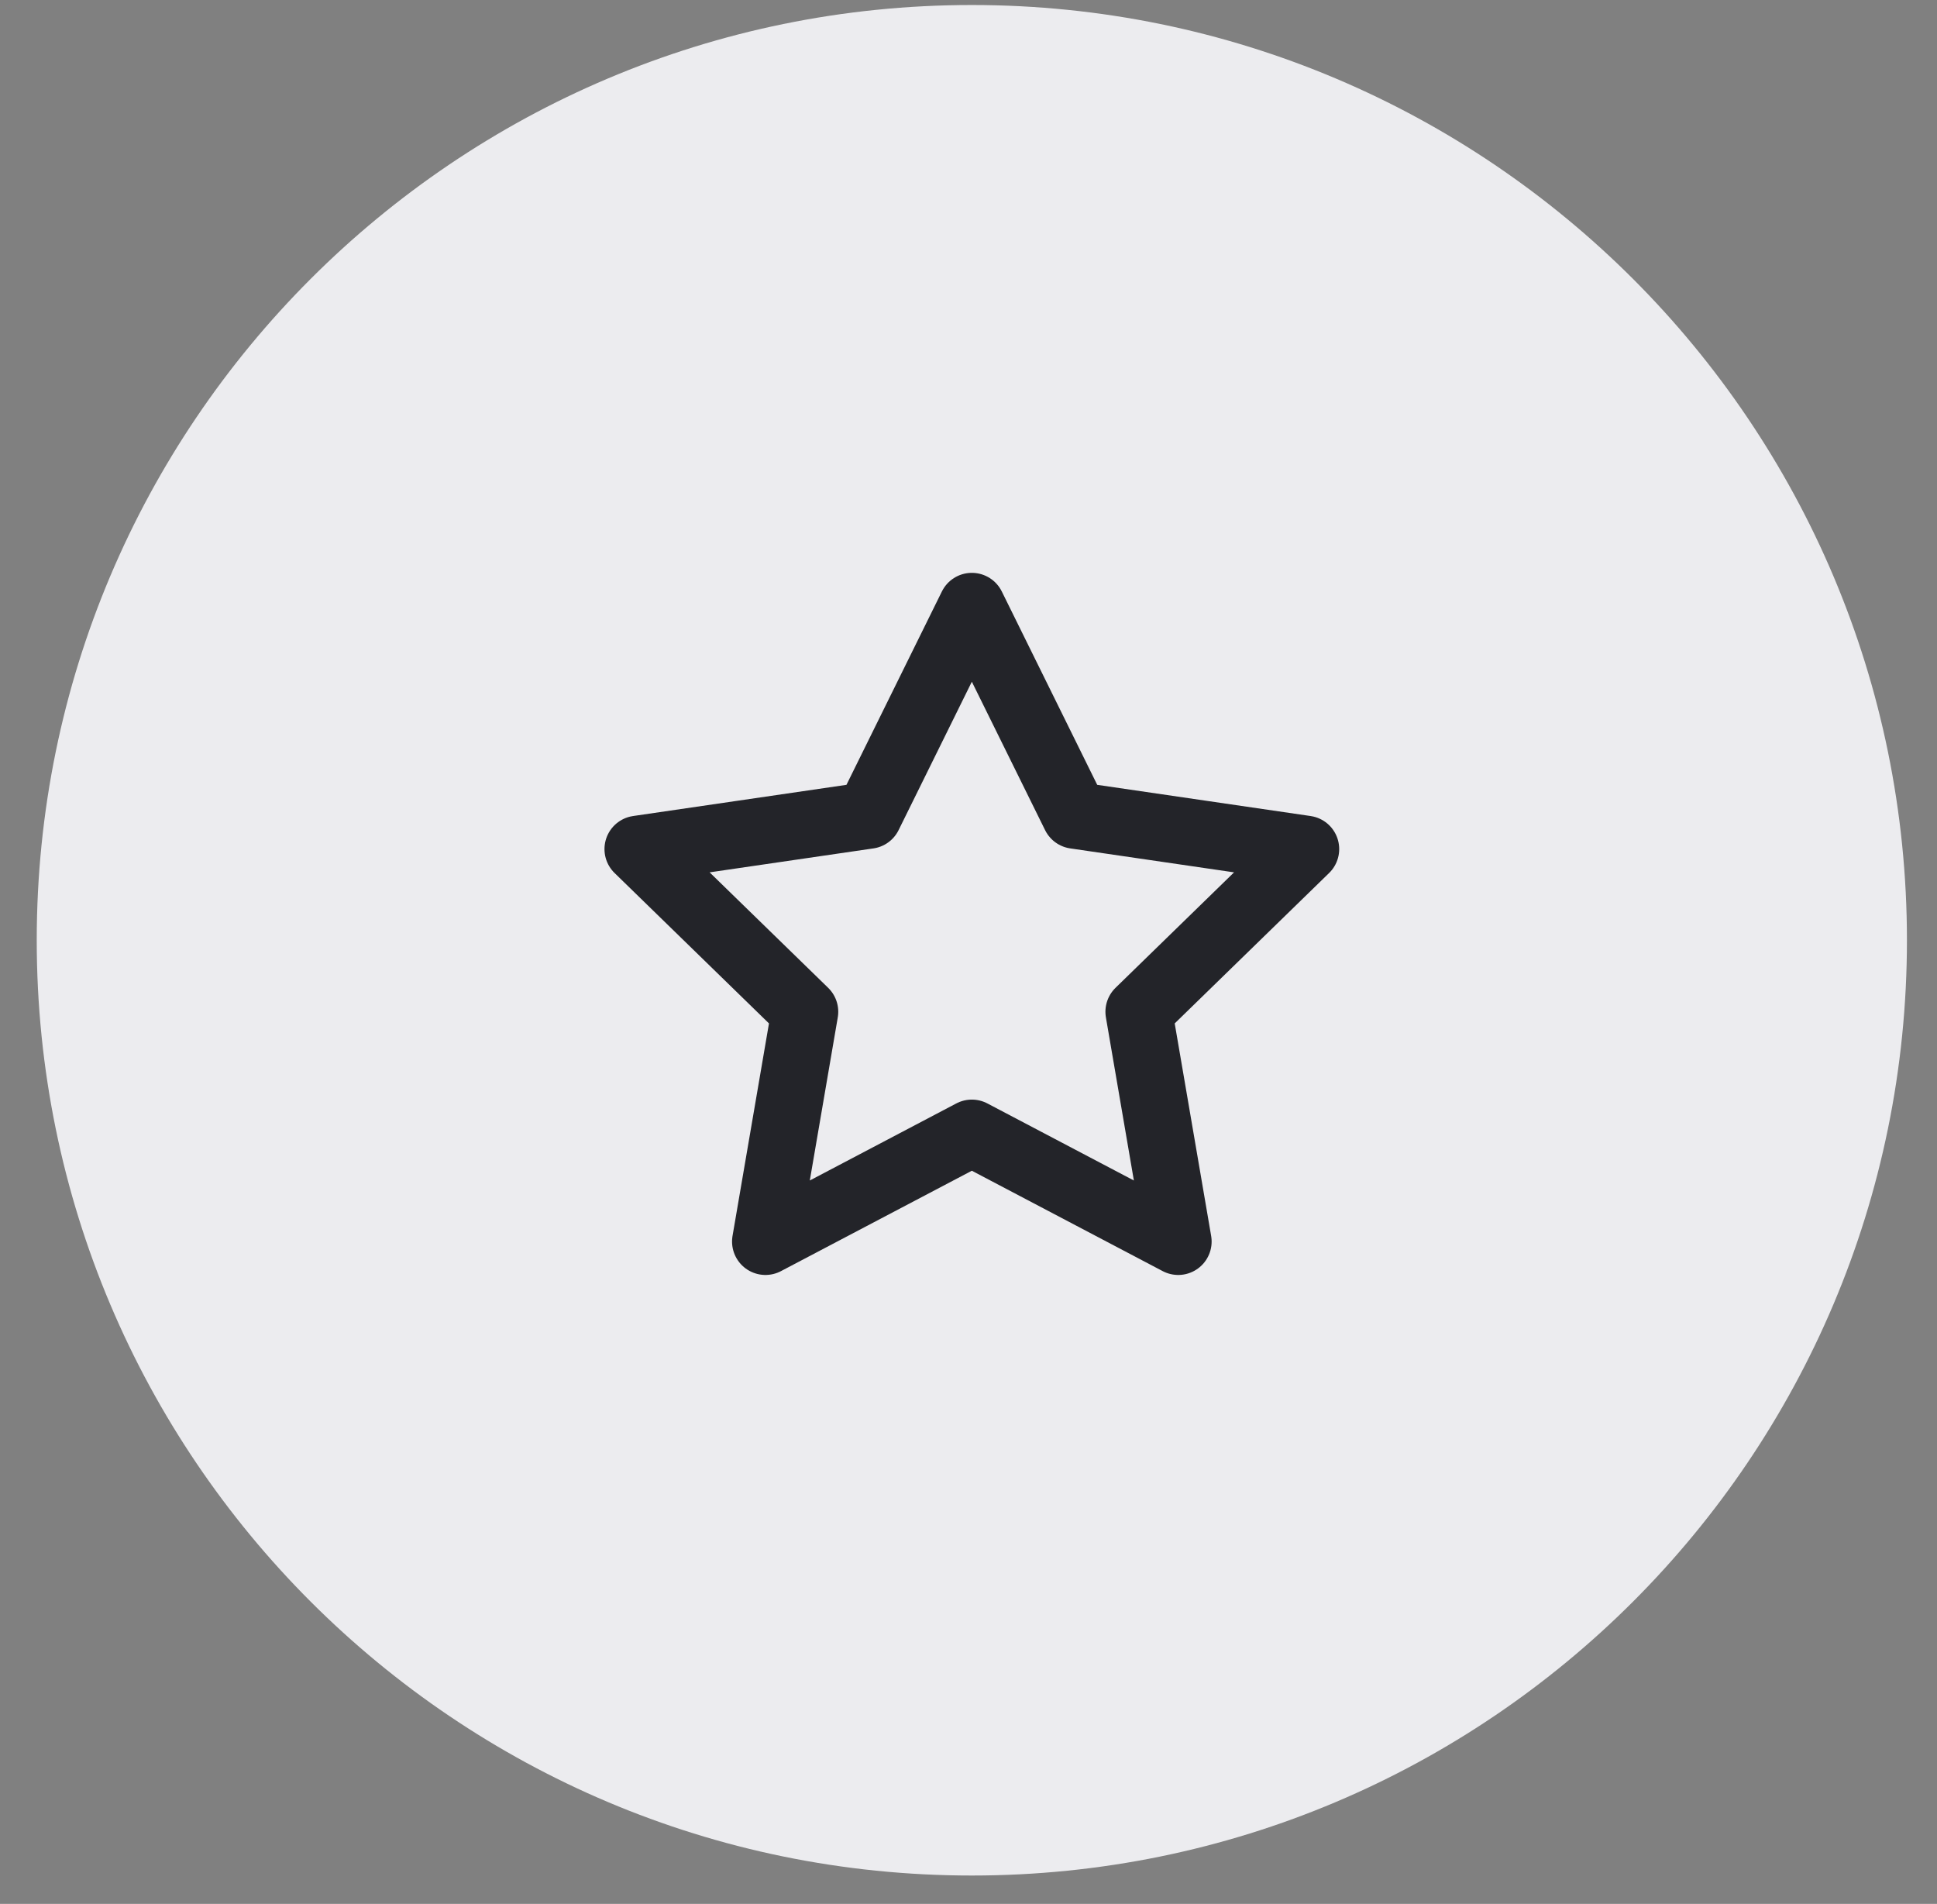 <svg width="58" height="57" viewBox="0 0 58 57" fill="none" xmlns="http://www.w3.org/2000/svg">
<rect x="0" y="0" width="58" height="57" fill="#808080" stroke="none"/>
<g id="svg845629421_341" clip-path="url(#clip0_1_1743)">
<path id="Vector" d="M57.1 28.15C57.1 12.686 44.564 0.15 29.1 0.15C13.636 0.15 1.1 12.686 1.1 28.15C1.1 43.614 13.636 56.15 29.1 56.15C44.564 56.15 57.1 43.614 57.1 28.15Z" fill="#ECECEF"/>
<path id="Vector_2" d="M29.1 18.15L32.19 24.41L39.1 25.42L34.1 30.29L35.28 37.17L29.1 33.92L22.92 37.17L24.1 30.29L19.1 25.42L26.01 24.41L29.1 18.15Z" stroke="#232429" stroke-width="2" stroke-linecap="round" stroke-linejoin="round"/>
</g>
<defs>
<clipPath id="clip0_1_1743">
<rect width="57" height="56" fill="white" transform="translate(0.433 0.15)"/>
</clipPath>
</defs>
</svg>

